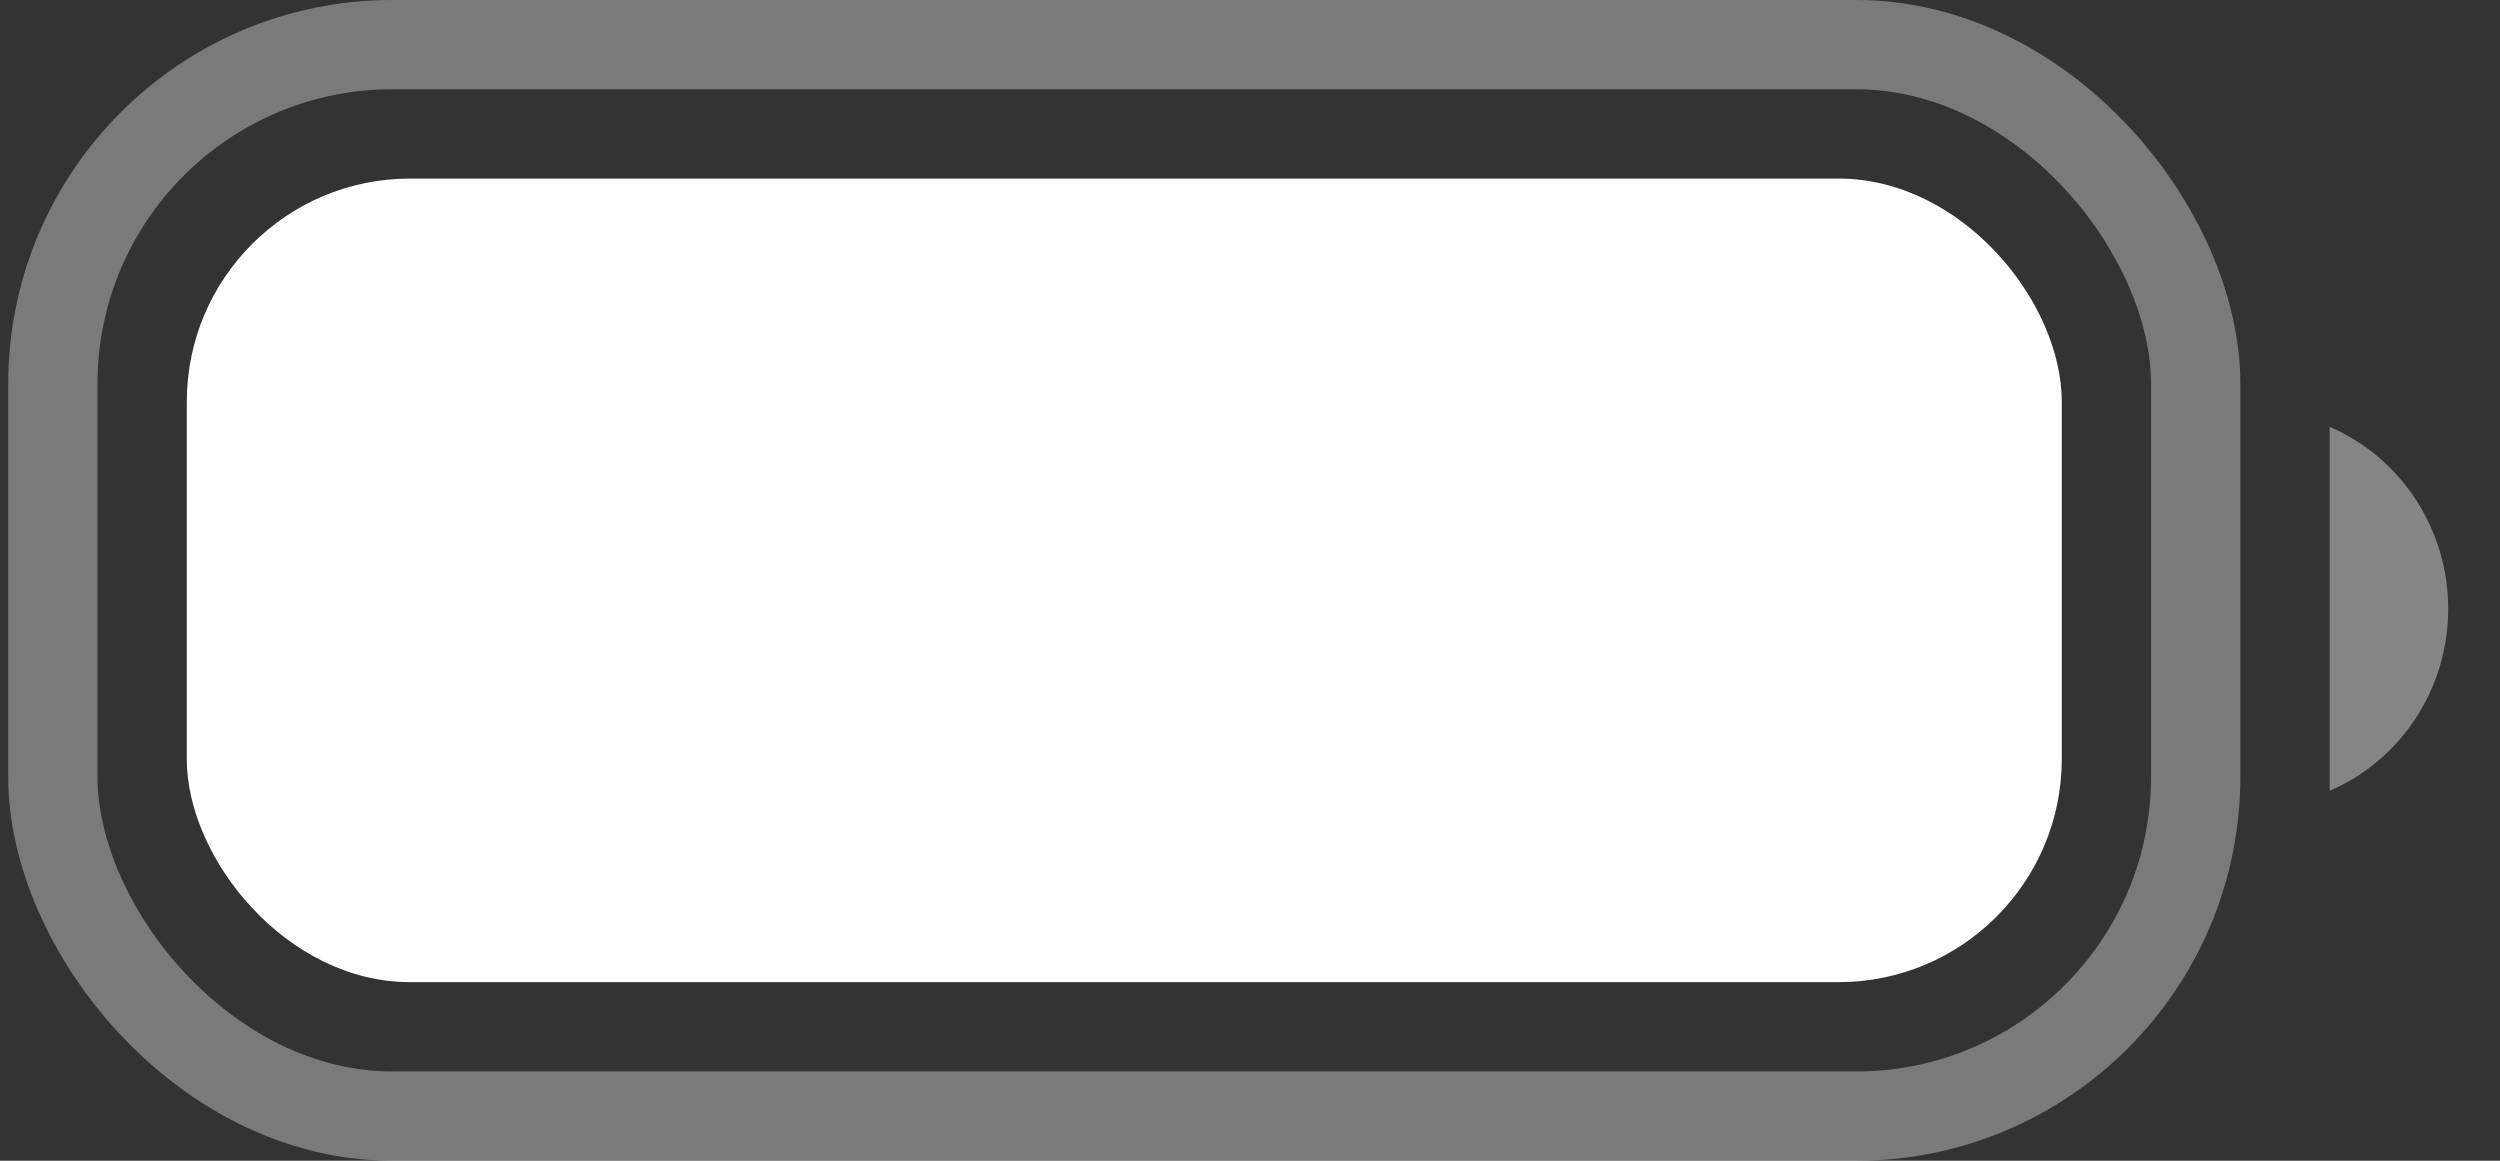 <svg width="28" height="13" viewBox="0 0 28 13" fill="none" xmlns="http://www.w3.org/2000/svg">
<rect x="0" y="0" width="28" height="13" fill="#333333" stroke="none"/>
<rect opacity="0.35" x="0.592" y="0.5" width="24" height="12" rx="3.8" stroke="white"/>
<path opacity="0.4" d="M26.092 4.781V8.857C26.896 8.512 27.42 7.709 27.42 6.819C27.42 5.929 26.896 5.126 26.092 4.781" fill="white"/>
<rect x="2.092" y="2" width="21" height="9" rx="2.5" fill="white"/>
</svg>
